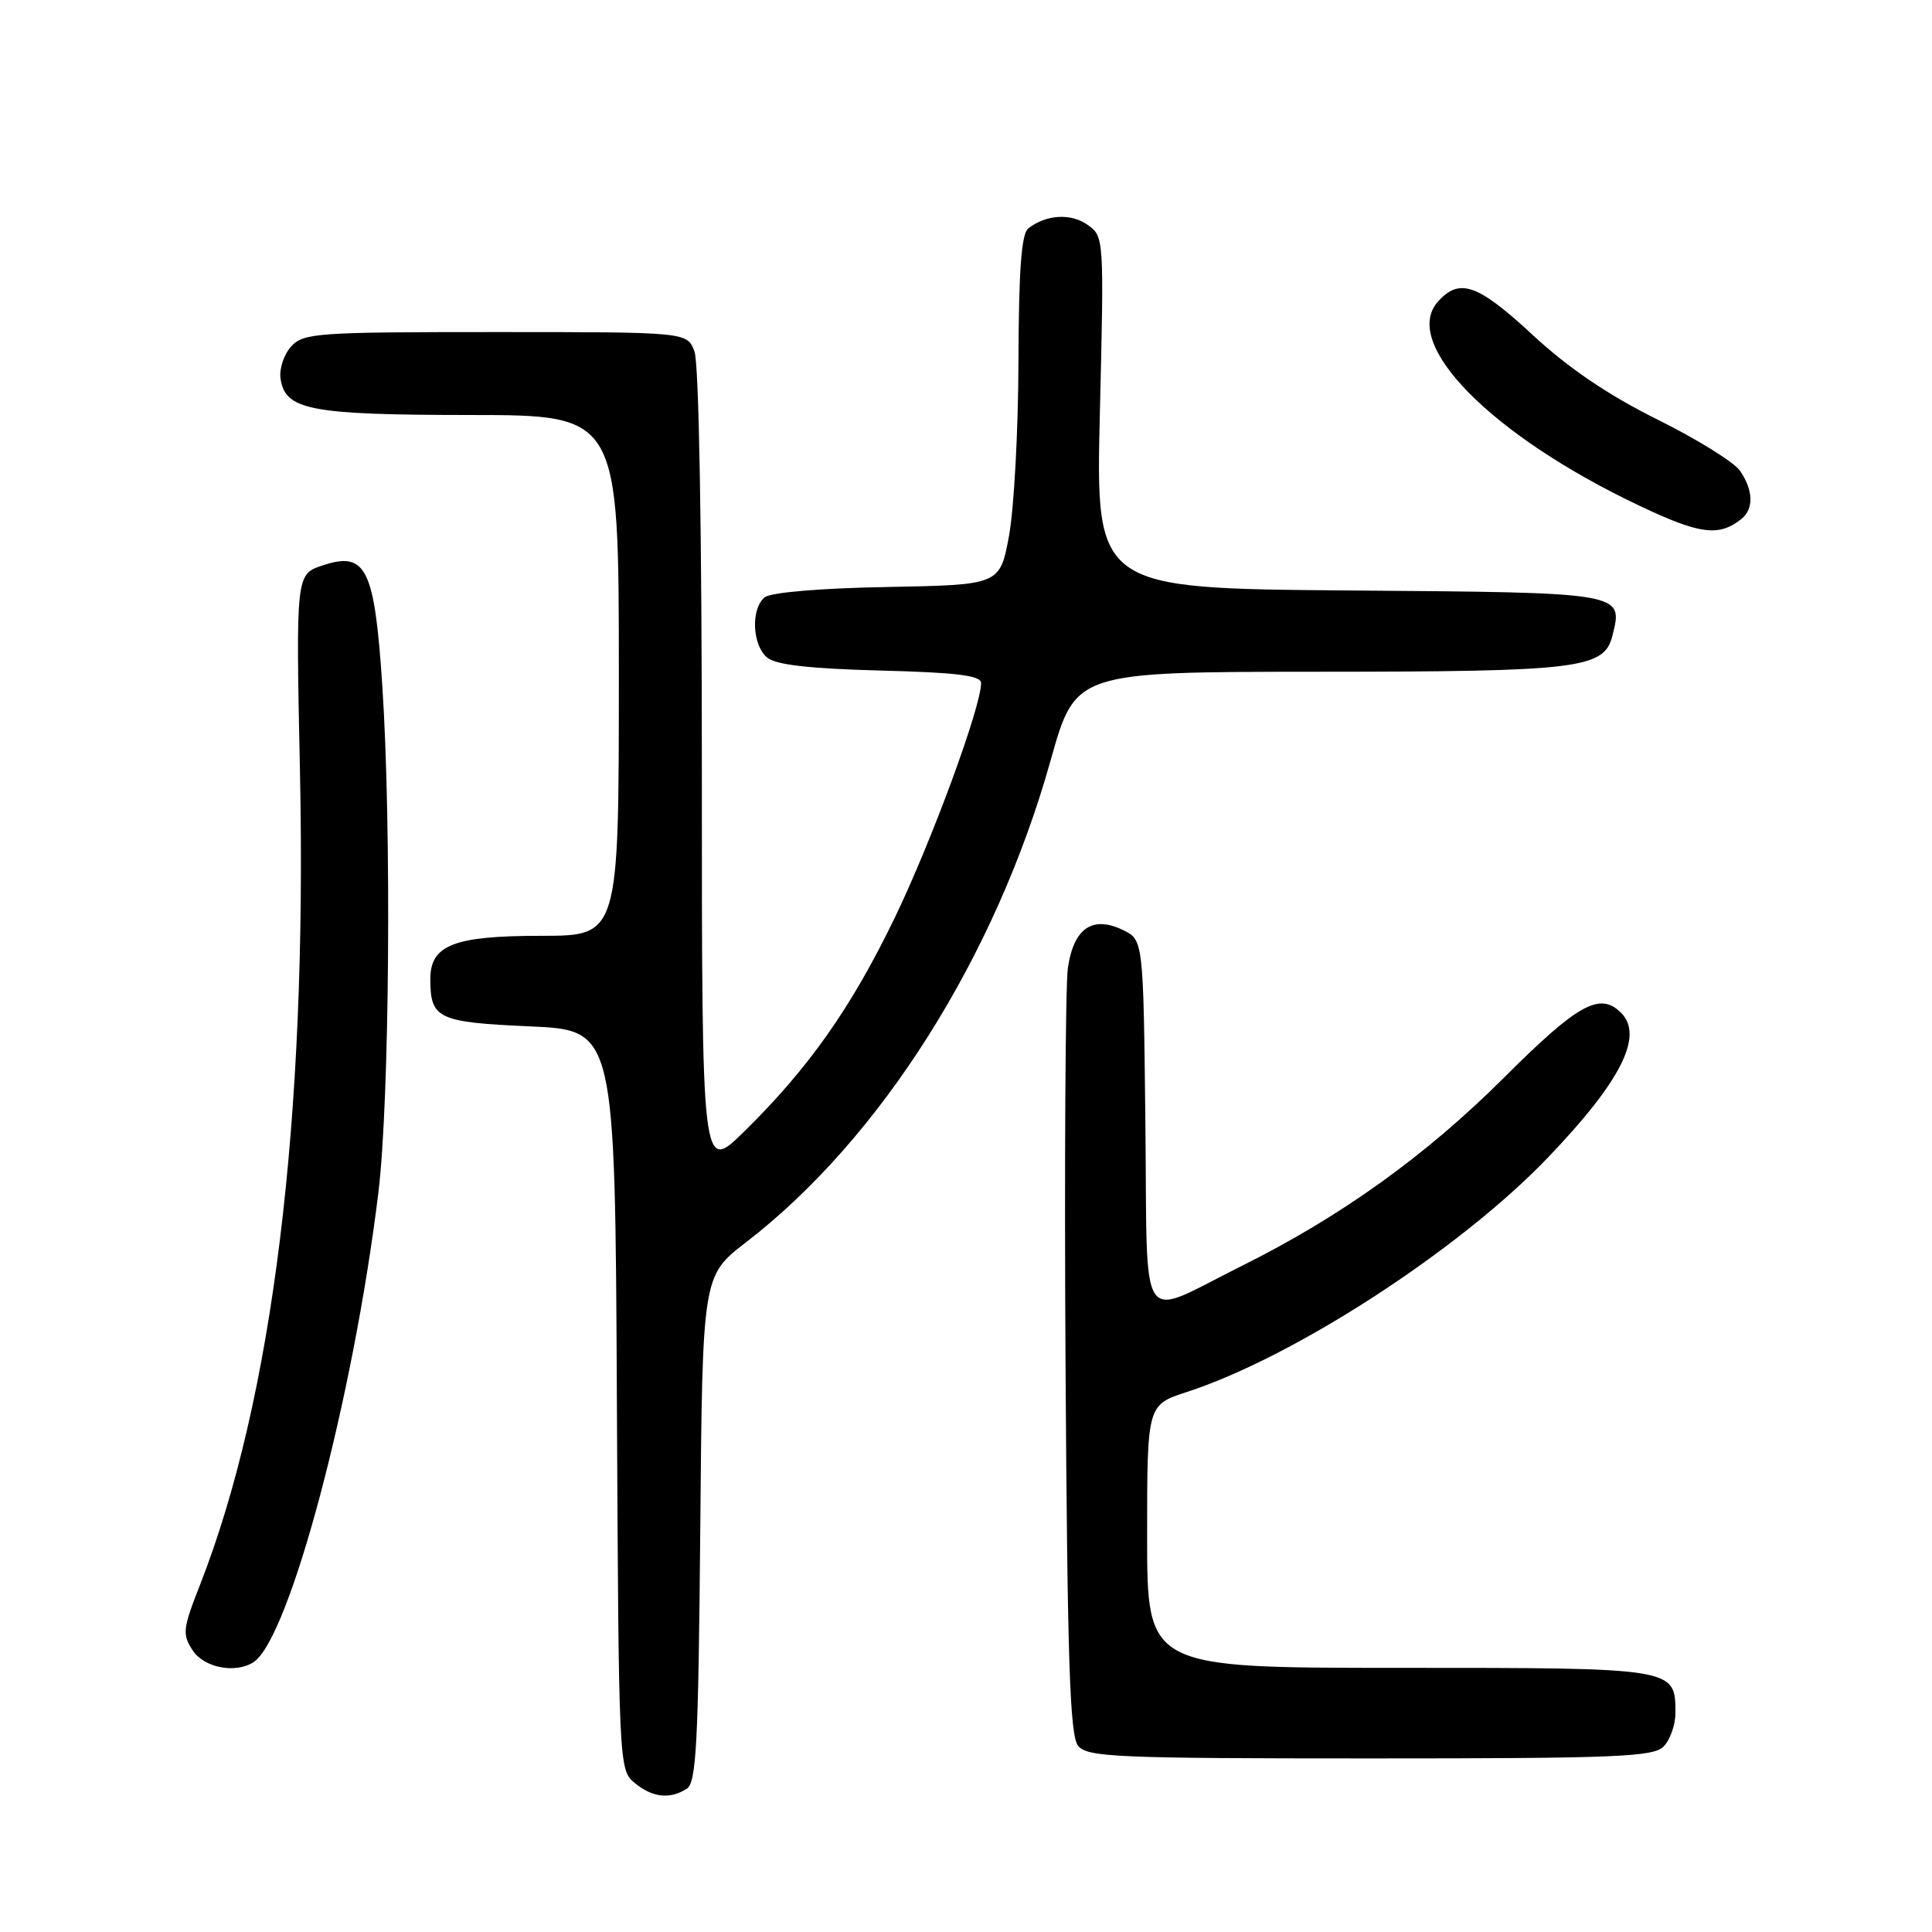 <?xml version="1.0" encoding="UTF-8" standalone="no"?>
<!DOCTYPE svg PUBLIC "-//W3C//DTD SVG 1.1//EN" "http://www.w3.org/Graphics/SVG/1.1/DTD/svg11.dtd" >
<svg xmlns="http://www.w3.org/2000/svg" xmlns:xlink="http://www.w3.org/1999/xlink" version="1.1" viewBox="0 0 256 256">
 <g >
 <path fill="currentColor"
d=" M 91.00 237.02 C 92.27 236.22 92.54 231.05 92.79 202.57 C 93.08 169.06 93.08 169.06 98.85 164.61 C 116.68 150.89 131.94 126.75 139.22 100.73 C 142.50 89.03 142.50 89.03 174.60 89.01 C 209.26 89.00 212.56 88.60 213.65 84.25 C 215.10 78.48 215.36 78.52 178.73 78.24 C 145.18 77.97 145.18 77.97 145.74 54.65 C 146.30 31.40 146.29 31.32 144.08 29.77 C 141.87 28.22 138.60 28.43 136.25 30.27 C 135.34 30.98 134.99 35.81 134.95 47.87 C 134.93 57.02 134.36 67.42 133.70 71.00 C 132.49 77.50 132.49 77.50 117.56 77.78 C 108.64 77.94 102.11 78.50 101.32 79.15 C 99.47 80.68 99.67 85.48 101.65 87.13 C 102.82 88.10 107.24 88.60 116.65 88.85 C 126.82 89.11 130.00 89.51 130.00 90.51 C 130.00 93.66 123.47 111.41 118.61 121.50 C 112.81 133.52 107.16 141.54 98.57 149.97 C 93.00 155.43 93.00 155.43 93.00 102.28 C 93.00 70.17 92.61 48.11 92.02 46.57 C 91.05 44.00 91.05 44.00 65.68 44.00 C 41.94 44.00 40.20 44.12 38.57 45.92 C 37.62 46.97 36.99 48.87 37.17 50.14 C 37.77 54.34 41.04 54.97 62.25 54.99 C 82.00 55.00 82.00 55.00 82.00 89.50 C 82.00 124.00 82.00 124.00 71.72 124.00 C 60.08 124.00 56.99 125.22 57.02 129.81 C 57.04 134.99 58.05 135.46 70.21 136.00 C 81.50 136.50 81.50 136.50 81.74 185.50 C 81.98 234.05 82.00 234.52 84.10 236.25 C 86.46 238.19 88.74 238.45 91.00 237.02 Z  M 220.43 231.43 C 221.29 230.56 222.00 228.57 222.00 227.00 C 222.00 220.98 222.14 221.00 185.43 221.00 C 152.00 221.00 152.00 221.00 152.00 203.58 C 152.00 186.16 152.00 186.16 157.25 184.45 C 171.48 179.83 193.45 165.57 205.12 153.37 C 214.79 143.27 217.84 137.24 214.80 134.20 C 212.00 131.40 209.09 133.01 199.30 142.78 C 188.93 153.13 177.67 161.21 164.50 167.76 C 150.58 174.68 152.08 176.90 151.77 148.82 C 151.50 124.53 151.50 124.53 148.77 123.22 C 144.74 121.29 142.27 123.00 141.50 128.25 C 141.17 130.59 141.03 154.37 141.19 181.10 C 141.44 220.48 141.76 230.01 142.87 231.35 C 144.10 232.83 148.08 233.00 181.55 233.00 C 214.13 233.00 219.06 232.80 220.43 231.43 Z  M 33.61 220.23 C 38.36 217.09 46.83 185.22 50.14 158.00 C 51.62 145.88 51.89 109.36 50.65 90.74 C 49.62 75.27 48.50 73.02 42.78 74.91 C 39.20 76.09 39.20 76.09 39.75 102.39 C 40.70 148.34 36.15 185.39 26.51 209.98 C 24.21 215.83 24.13 216.55 25.53 218.68 C 27.04 221.00 31.24 221.80 33.61 220.23 Z  M 230.75 68.76 C 232.41 67.43 232.33 64.92 230.54 62.36 C 229.74 61.22 224.81 58.16 219.58 55.57 C 213.09 52.34 207.89 48.82 203.14 44.43 C 195.82 37.64 193.41 36.78 190.56 39.94 C 185.53 45.49 197.62 57.73 217.31 67.05 C 225.27 70.82 227.77 71.14 230.75 68.76 Z "/>
</g>
</svg>